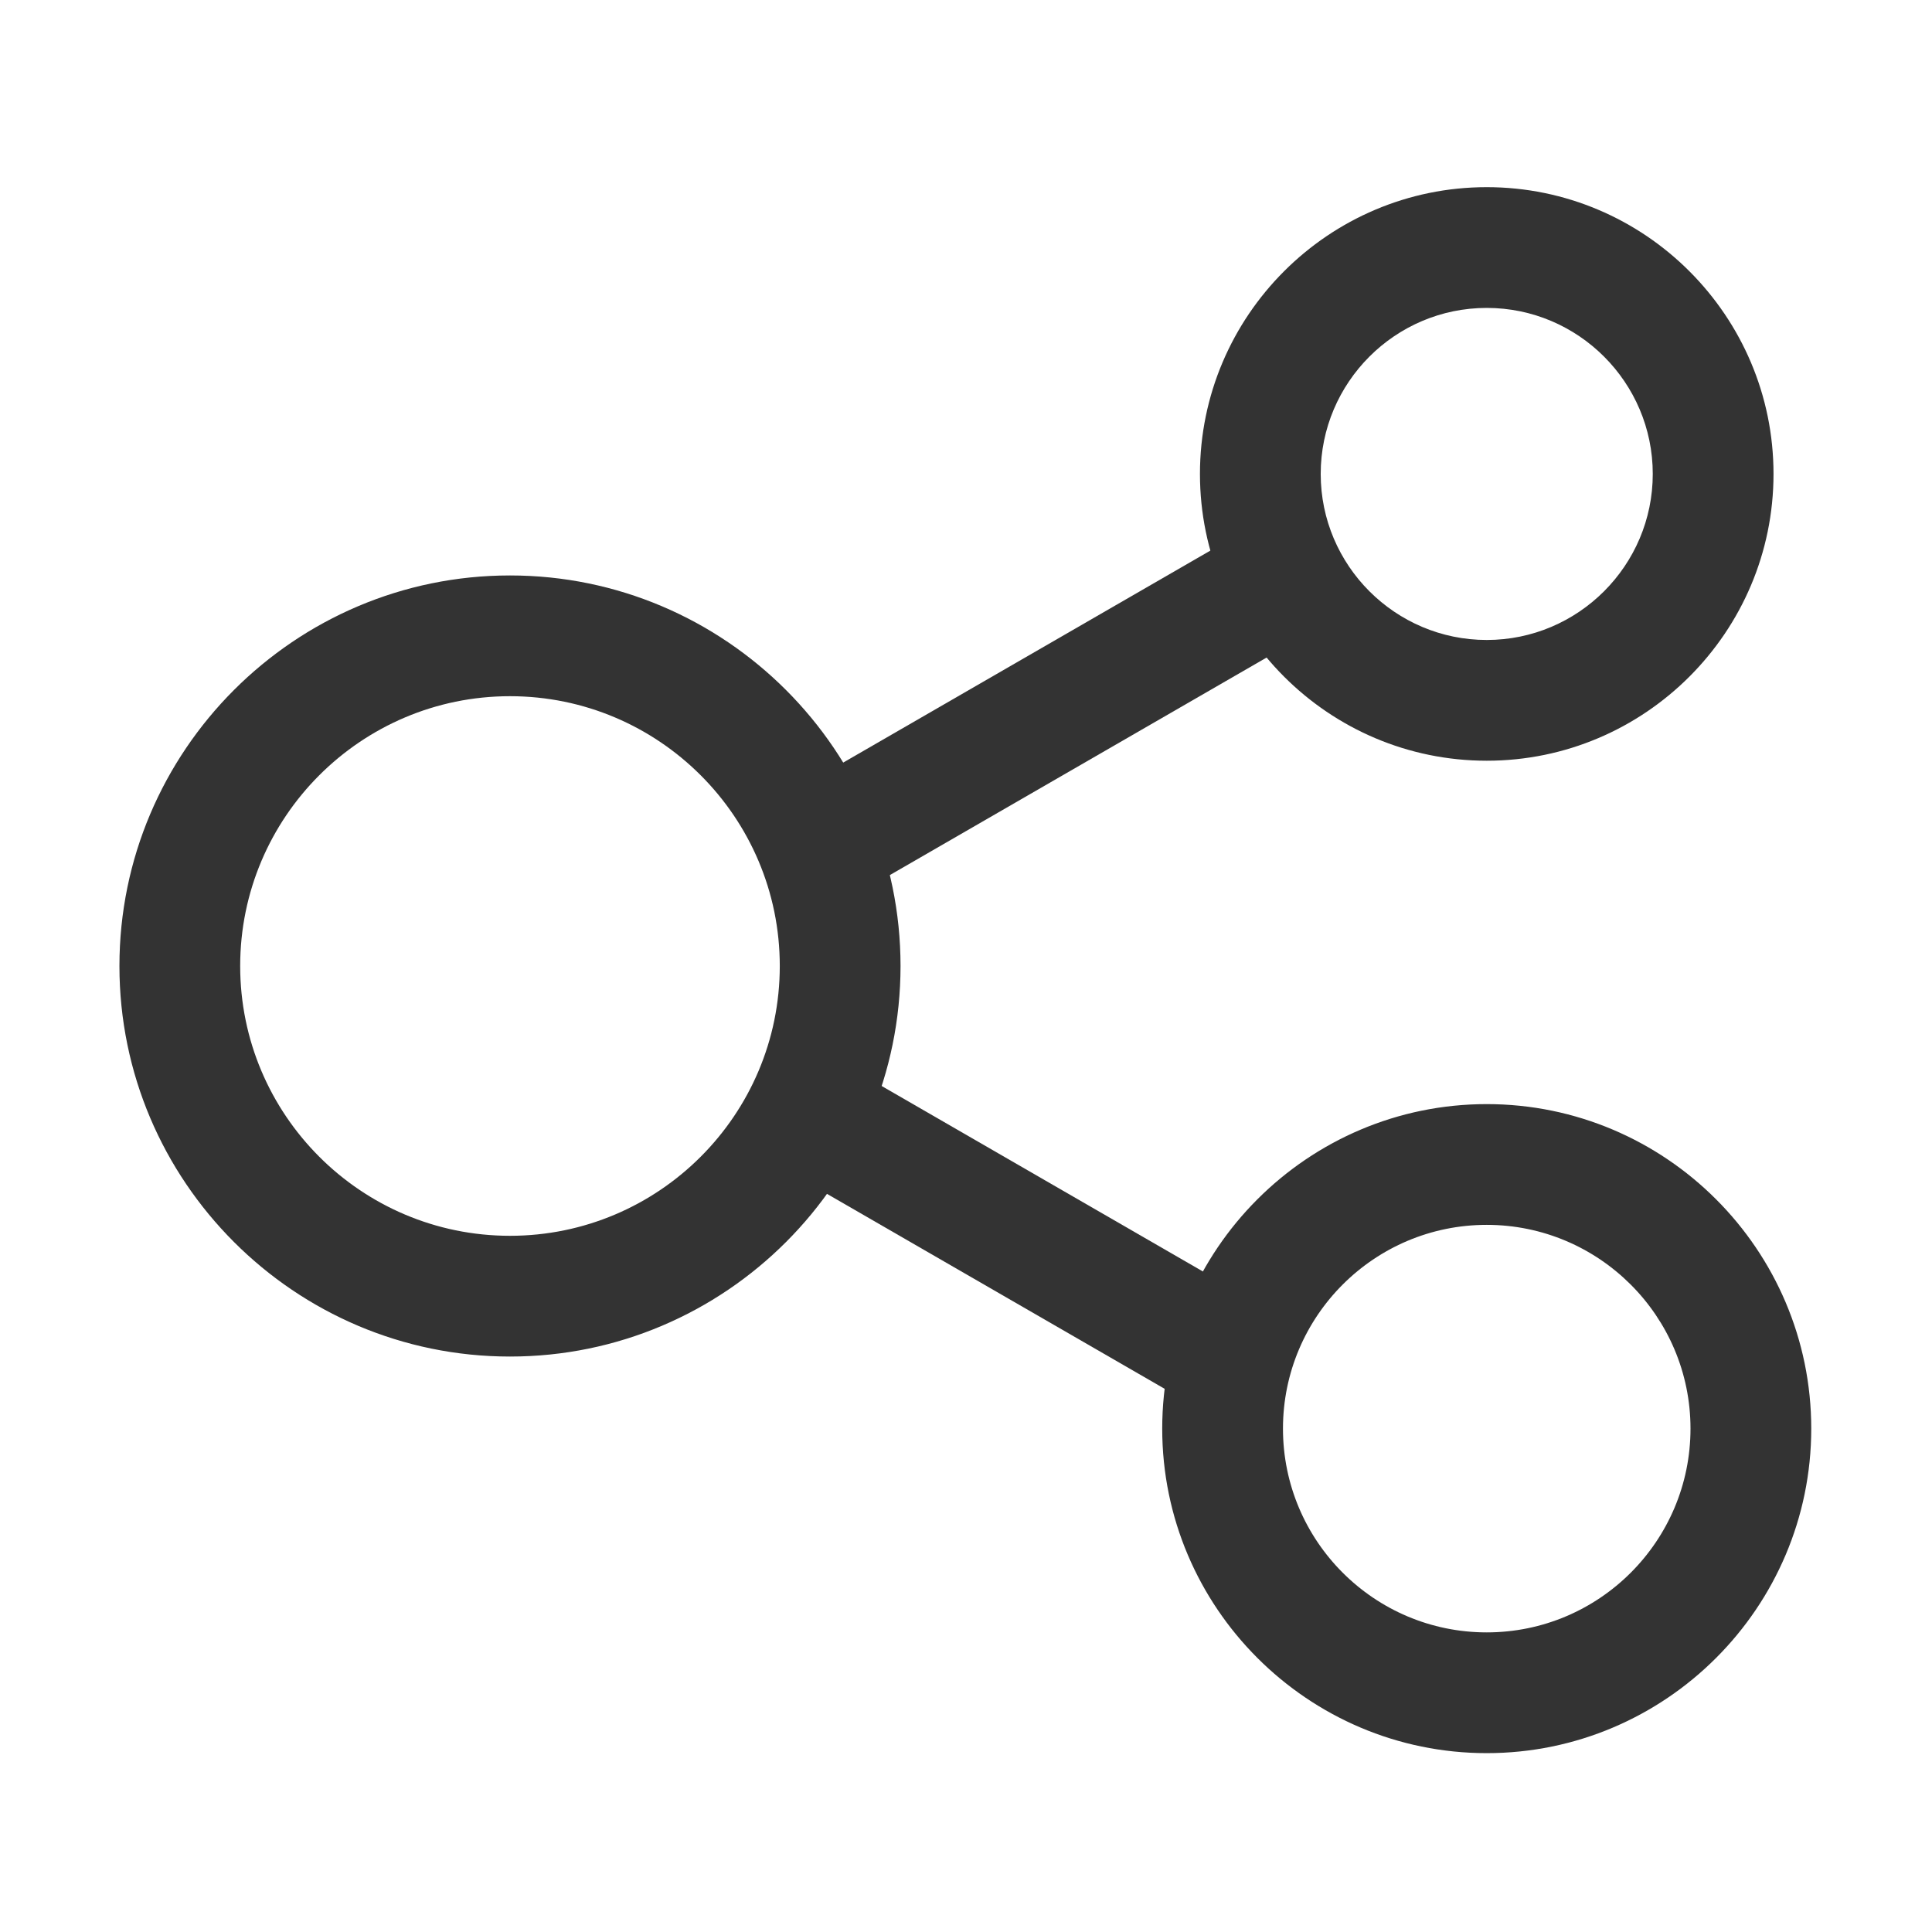 <?xml version="1.0" standalone="no"?><!DOCTYPE svg PUBLIC "-//W3C//DTD SVG 1.1//EN" "http://www.w3.org/Graphics/SVG/1.1/DTD/svg11.dtd"><svg t="1565313763537" class="icon" viewBox="0 0 1024 1024" version="1.1" xmlns="http://www.w3.org/2000/svg" p-id="4946" xmlns:xlink="http://www.w3.org/1999/xlink" width="128" height="128"><defs><style type="text/css">* { color: rgb(153, 153, 153) !important; text-shadow: rgb(0, 0, 0) 0px 0px 3px !important; box-shadow: none !important; background-color: transparent !important; border-color: rgb(68, 68, 68) !important; }
</style></defs><path d="M788 929.2c-94.8 0-172-77.2-172-172s77.2-172 172-172 172 77.2 172 172-77.2 172-172 172z m0-280c-59.6 0-108 48.4-108 108s48.4 108 108 108 108-48.4 108-108-48.5-108-108-108zM788 403.2c-83.8 0-152-68.2-152-152s68.2-152 152-152 152 68.2 152 152-68.2 152-152 152z m0-240c-48.5 0-88 39.5-88 88s39.5 88 88 88 88-39.5 88-88-39.5-88-88-88zM270.3 719c-114.1 0-207-92.9-207-207s92.9-207 207-207 207 92.9 207 207-92.8 207-207 207z m0-350c-78.9 0-143 64.1-143 143s64.1 143 143 143 143-64.1 143-143-64.1-143-143-143z" fill="#333333" p-id="4947"></path><path d="M686.854 265.65l32 55.425-285.78 165-32-55.424zM426.144 625.744l32-55.424 199.18 115-32 55.424z" fill="#333333" p-id="4948"></path></svg>